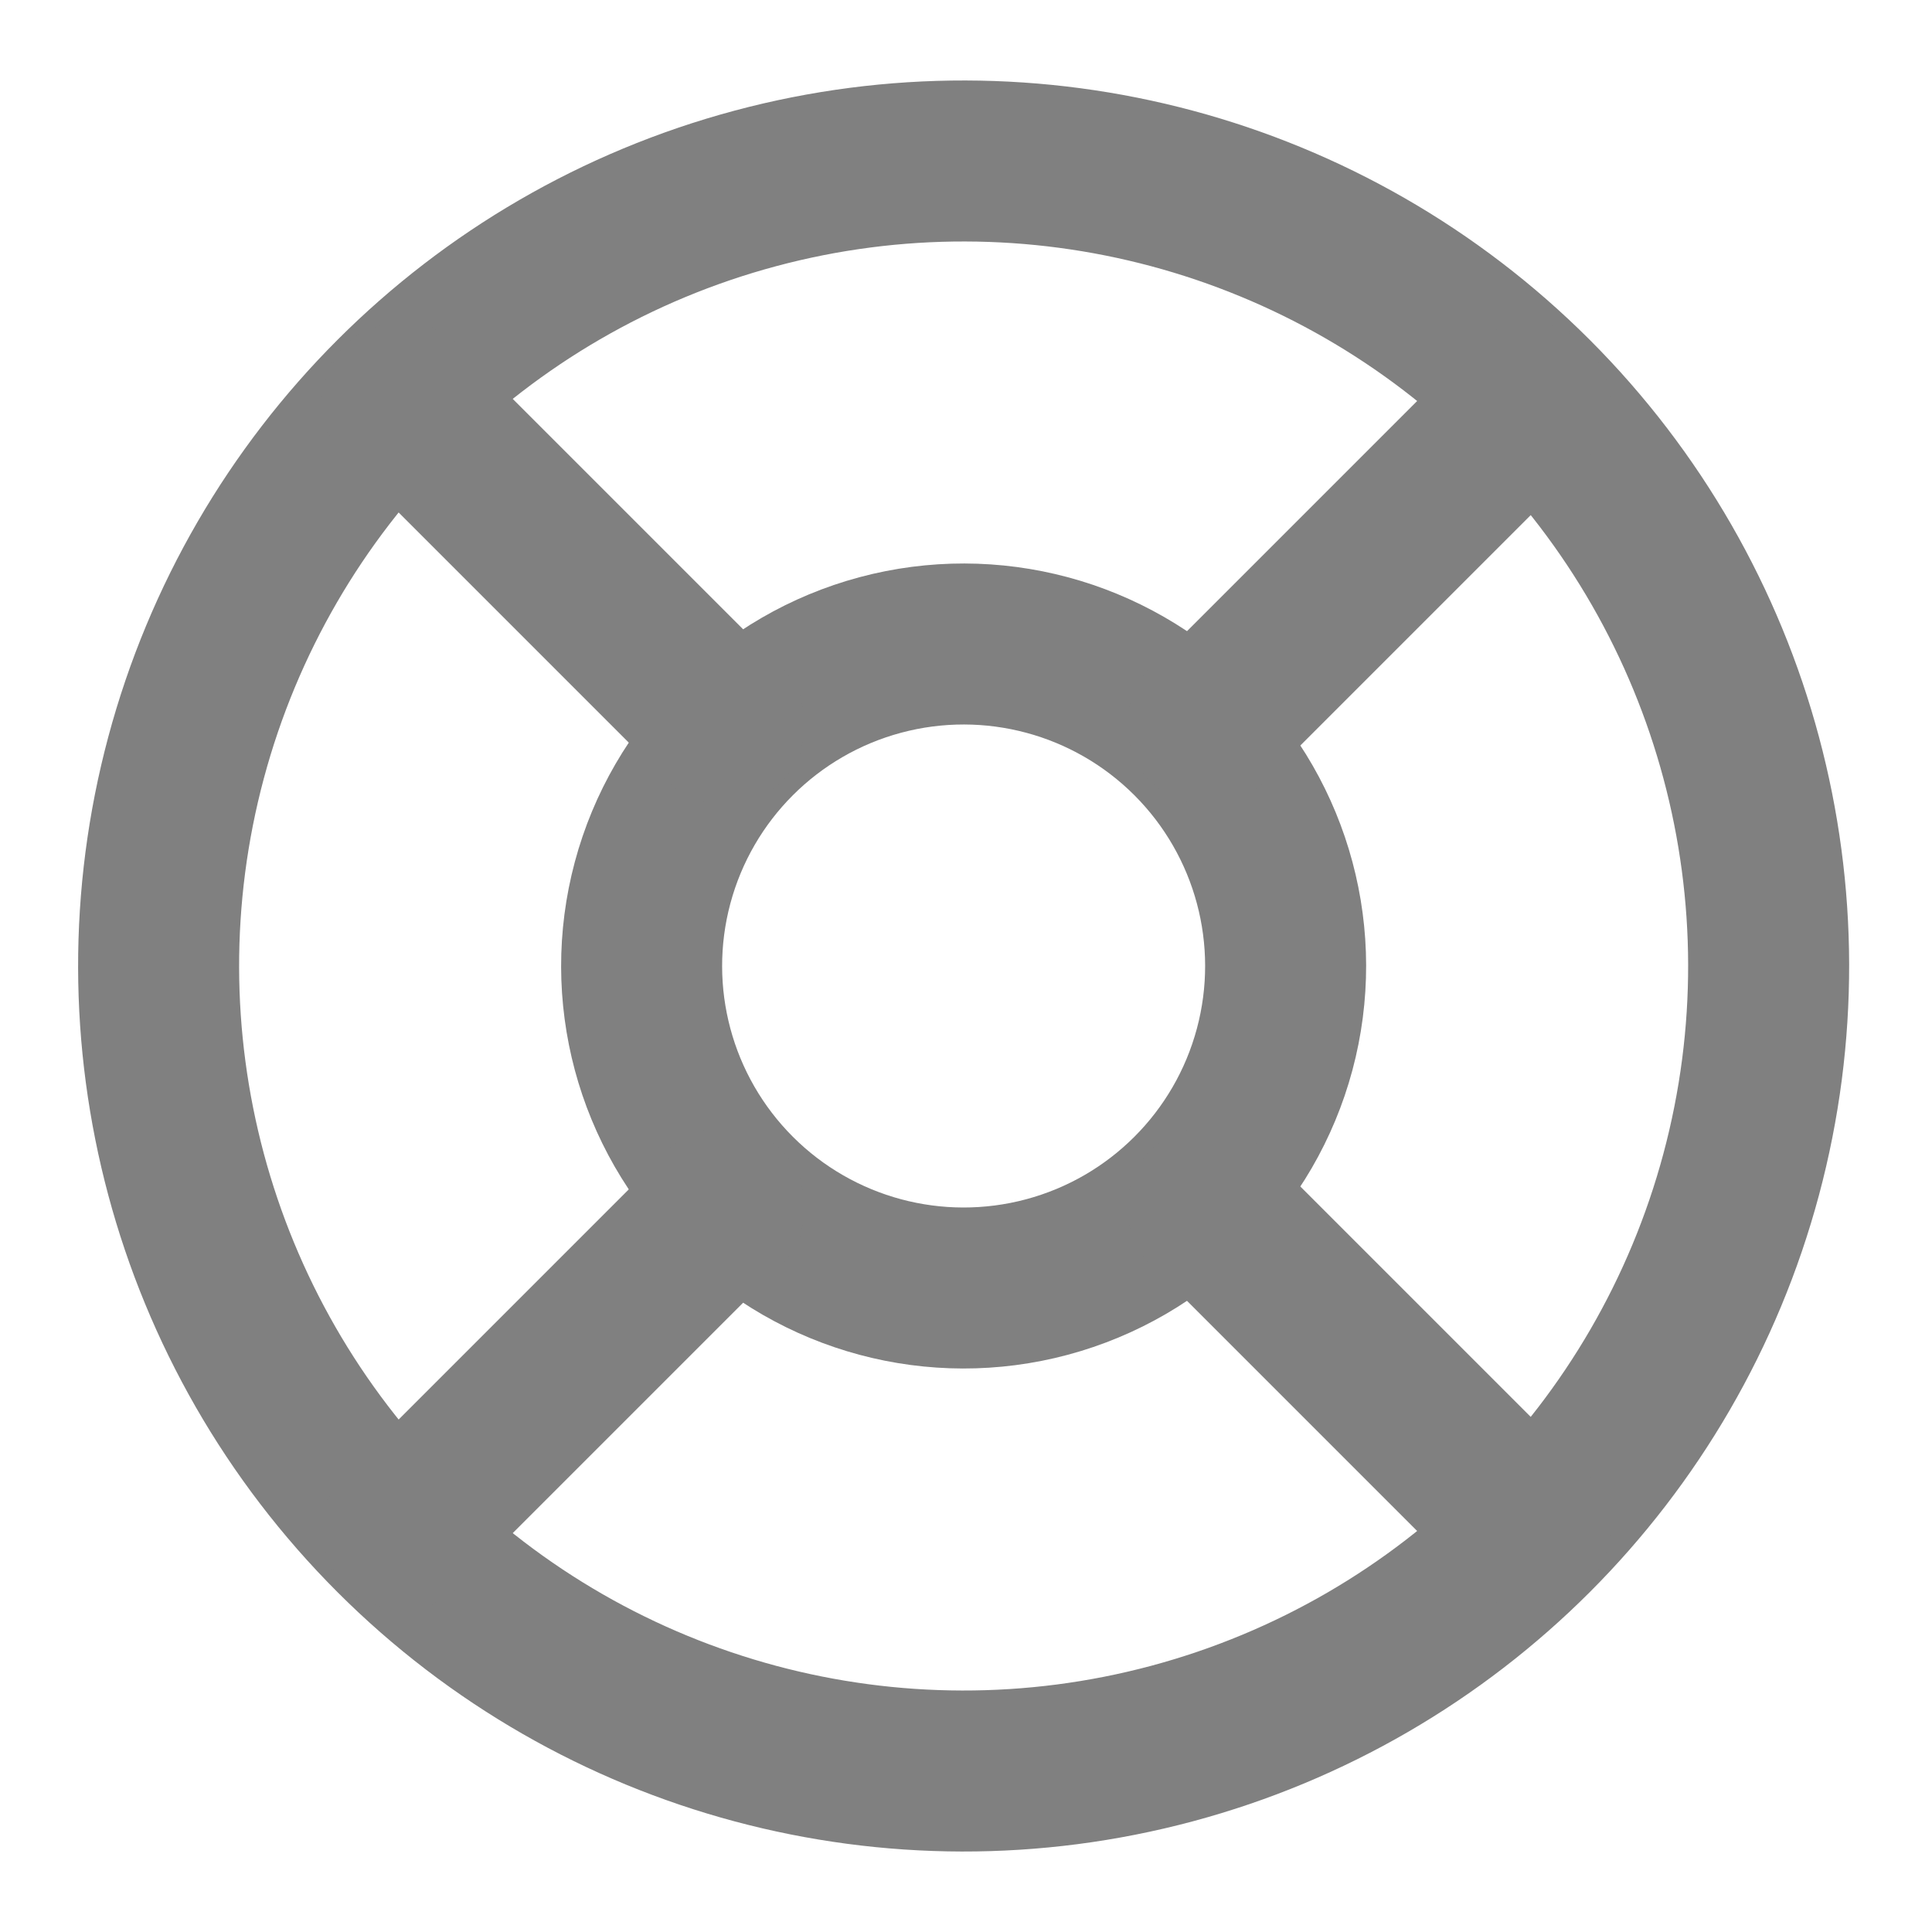 <?xml version="1.0" ?>

<svg fill="#808080" width="25px" height="25px" viewBox="0 0 24 24" xmlns="http://www.w3.org/2000/svg">

<title/>

<g id="Complete">

<g id="support">

<g>

<circle cx="12" cy="12" fill="none" r="4" stroke="#808080" stroke-linecap="round" stroke-linejoin="round" stroke-width="2" transform="translate(-5 12) rotate(-45)"/>

<circle cx="12" cy="12" fill="none" r="10" stroke="#808080" stroke-linecap="round" stroke-linejoin="round" stroke-width="2" transform="translate(-5 12) rotate(-45)"/>

<line fill="#808080" stroke="#808080" stroke-linecap="round" stroke-linejoin="round" stroke-width="2" x1="5" x2="9" y1="5" y2="9"/>

<line fill="#808080" stroke="#808080" stroke-linecap="round" stroke-linejoin="round" stroke-width="2" x1="15" x2="19" y1="9" y2="5"/>

<line fill="#808080" stroke="#808080" stroke-linecap="round" stroke-linejoin="round" stroke-width="2" x1="15" x2="19" y1="15" y2="19"/>

<line fill="#808080" stroke="#808080" stroke-linecap="round" stroke-linejoin="round" stroke-width="2" x1="9" x2="5" y1="15" y2="19"/>

</g>

</g>

</g>

</svg>